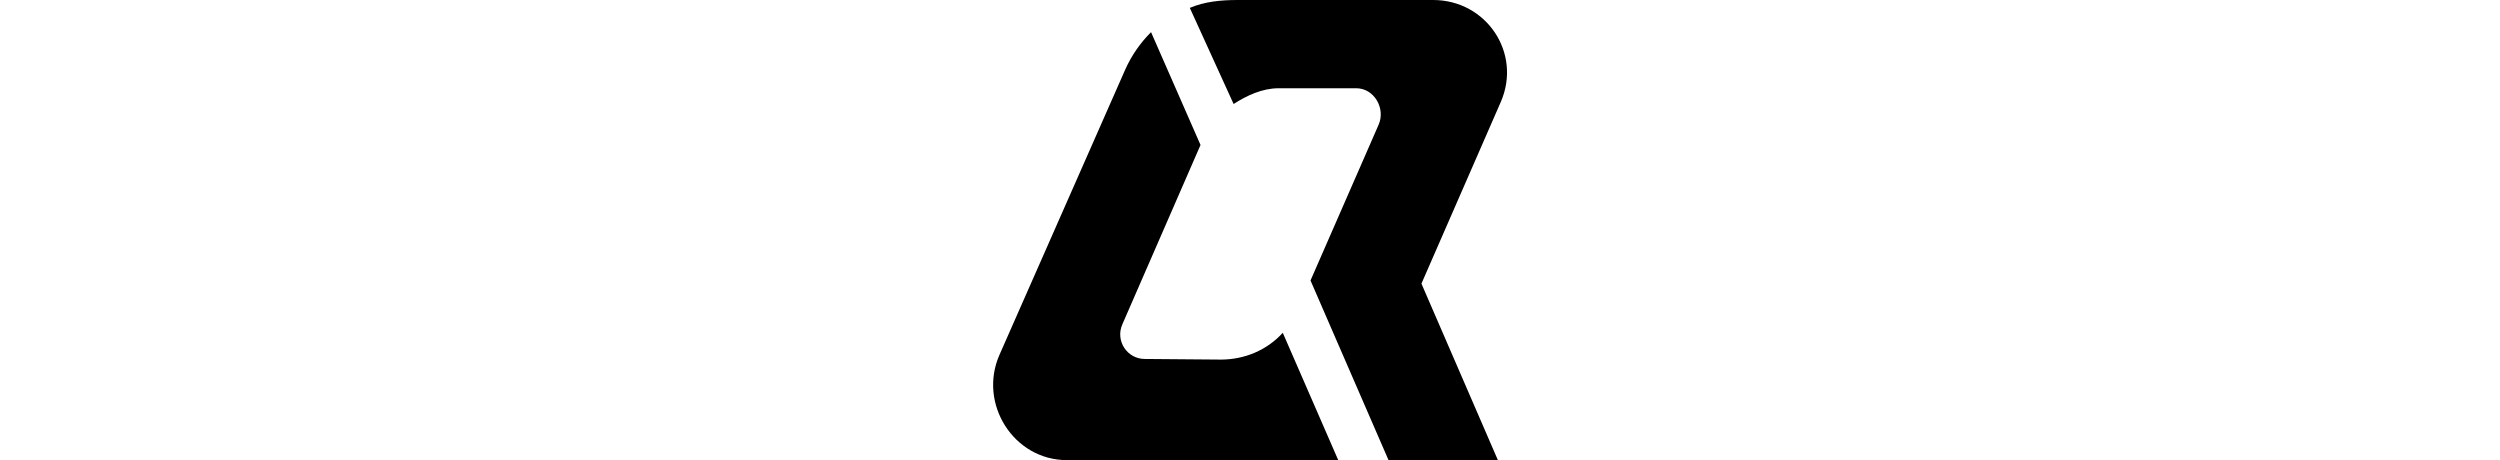 <svg
        height="30"
        id="mini-logo-ar"
        xmlns="http://www.w3.org/2000/svg"
        viewBox="0 0 163 146"
      >
        <path d="M91.9,105.6c-5,5.5-12.1,8.5-19.7,8.5l-24.1-0.2c-5.6,0-9.4-5.8-7.1-11L65.8,46L50.1,10.2c-3.4,3.4-6.2,7.4-8.2,11.9L2,112.6C-4.8,128.1,6.5,146,23.4,146h86.1L91.9,105.6z" />
        <path d="M139.6,0h-62c-5.3,0-10.5,0.5-15.2,2.5L76.3,33c4.2-2.7,9.1-5,14.3-5h24.6c5.7,0,9.4,6.4,7.1,11.6l-21.6,49.4l24.8,57.1h34.7l-24.3-56.1l25.2-57.7C167.8,16.8,156.5,0,139.6,0z" />
      </svg>